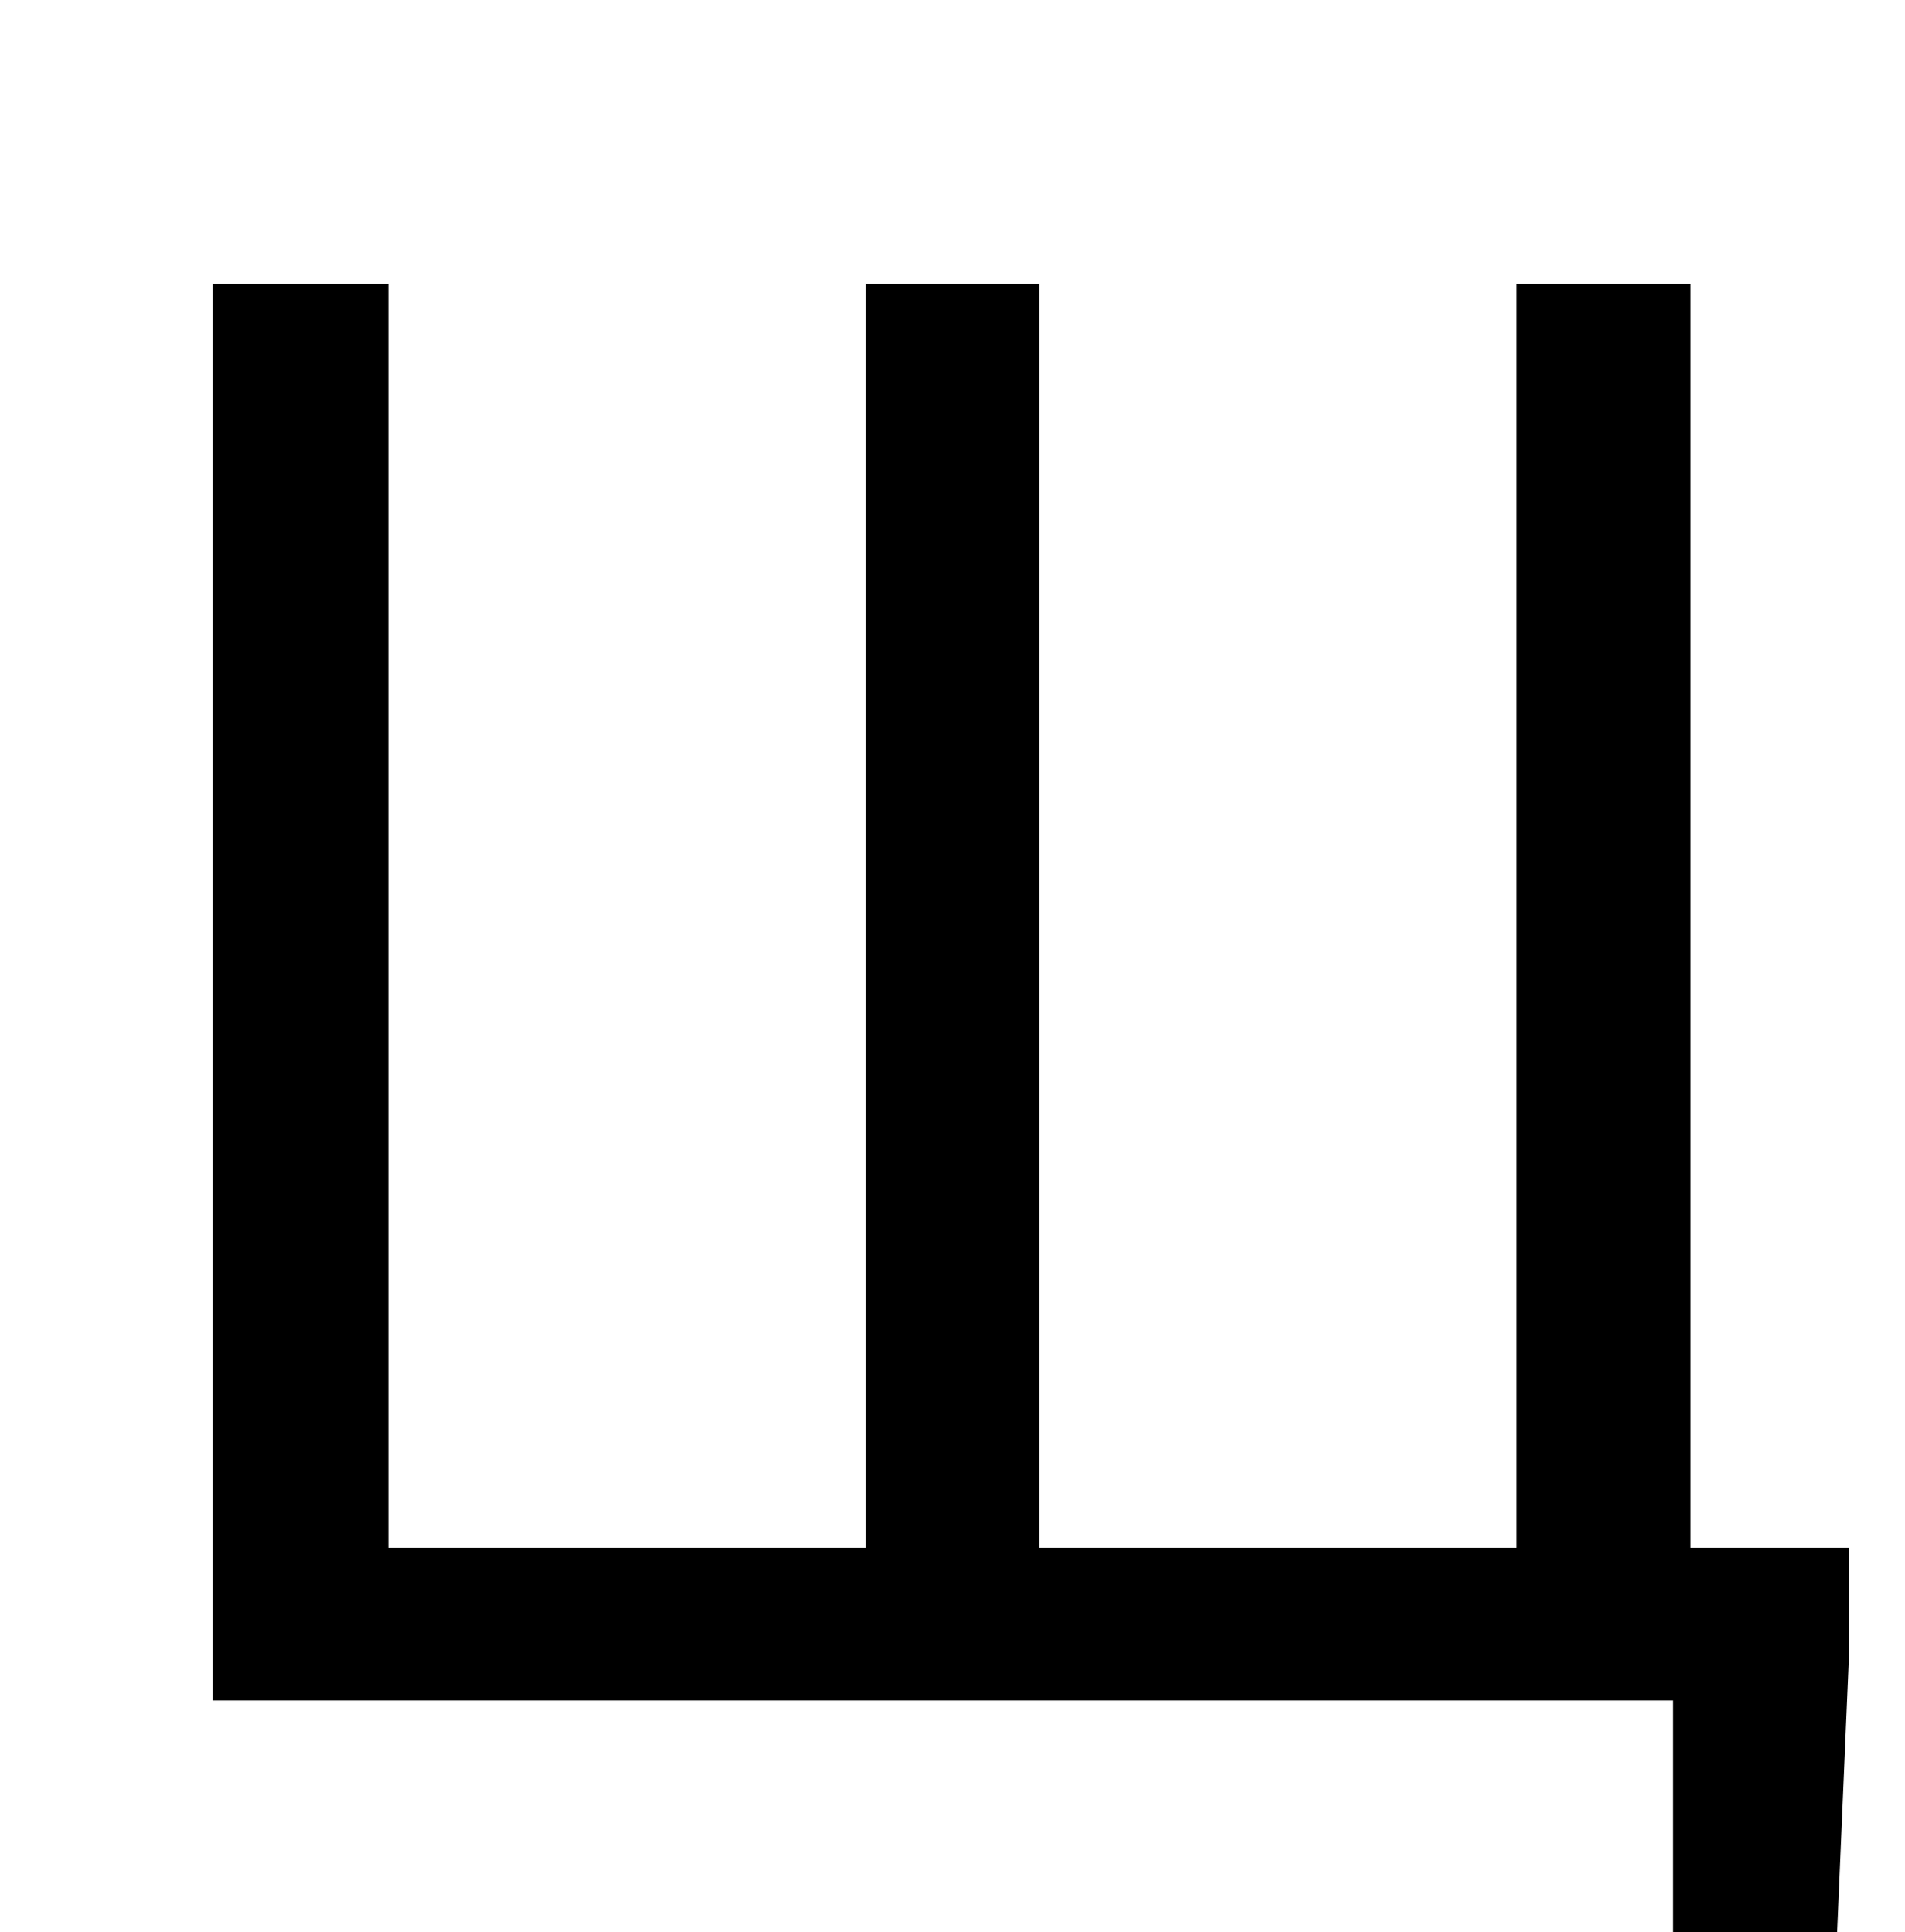 <?xml version="1.0" standalone="no"?>
<!DOCTYPE svg PUBLIC "-//W3C//DTD SVG 1.1//EN" "http://www.w3.org/Graphics/SVG/1.1/DTD/svg11.dtd" >
<svg xmlns="http://www.w3.org/2000/svg" xmlns:xlink="http://www.w3.org/1999/xlink" version="1.1" viewBox="-10 0 986 1000">
   <path fill="currentColor"
d="M865 801h82v56l-10 233h-81v-210h-756v-733h91v654h247v-654h90v654h247v-654h90v654z" />
</svg>
